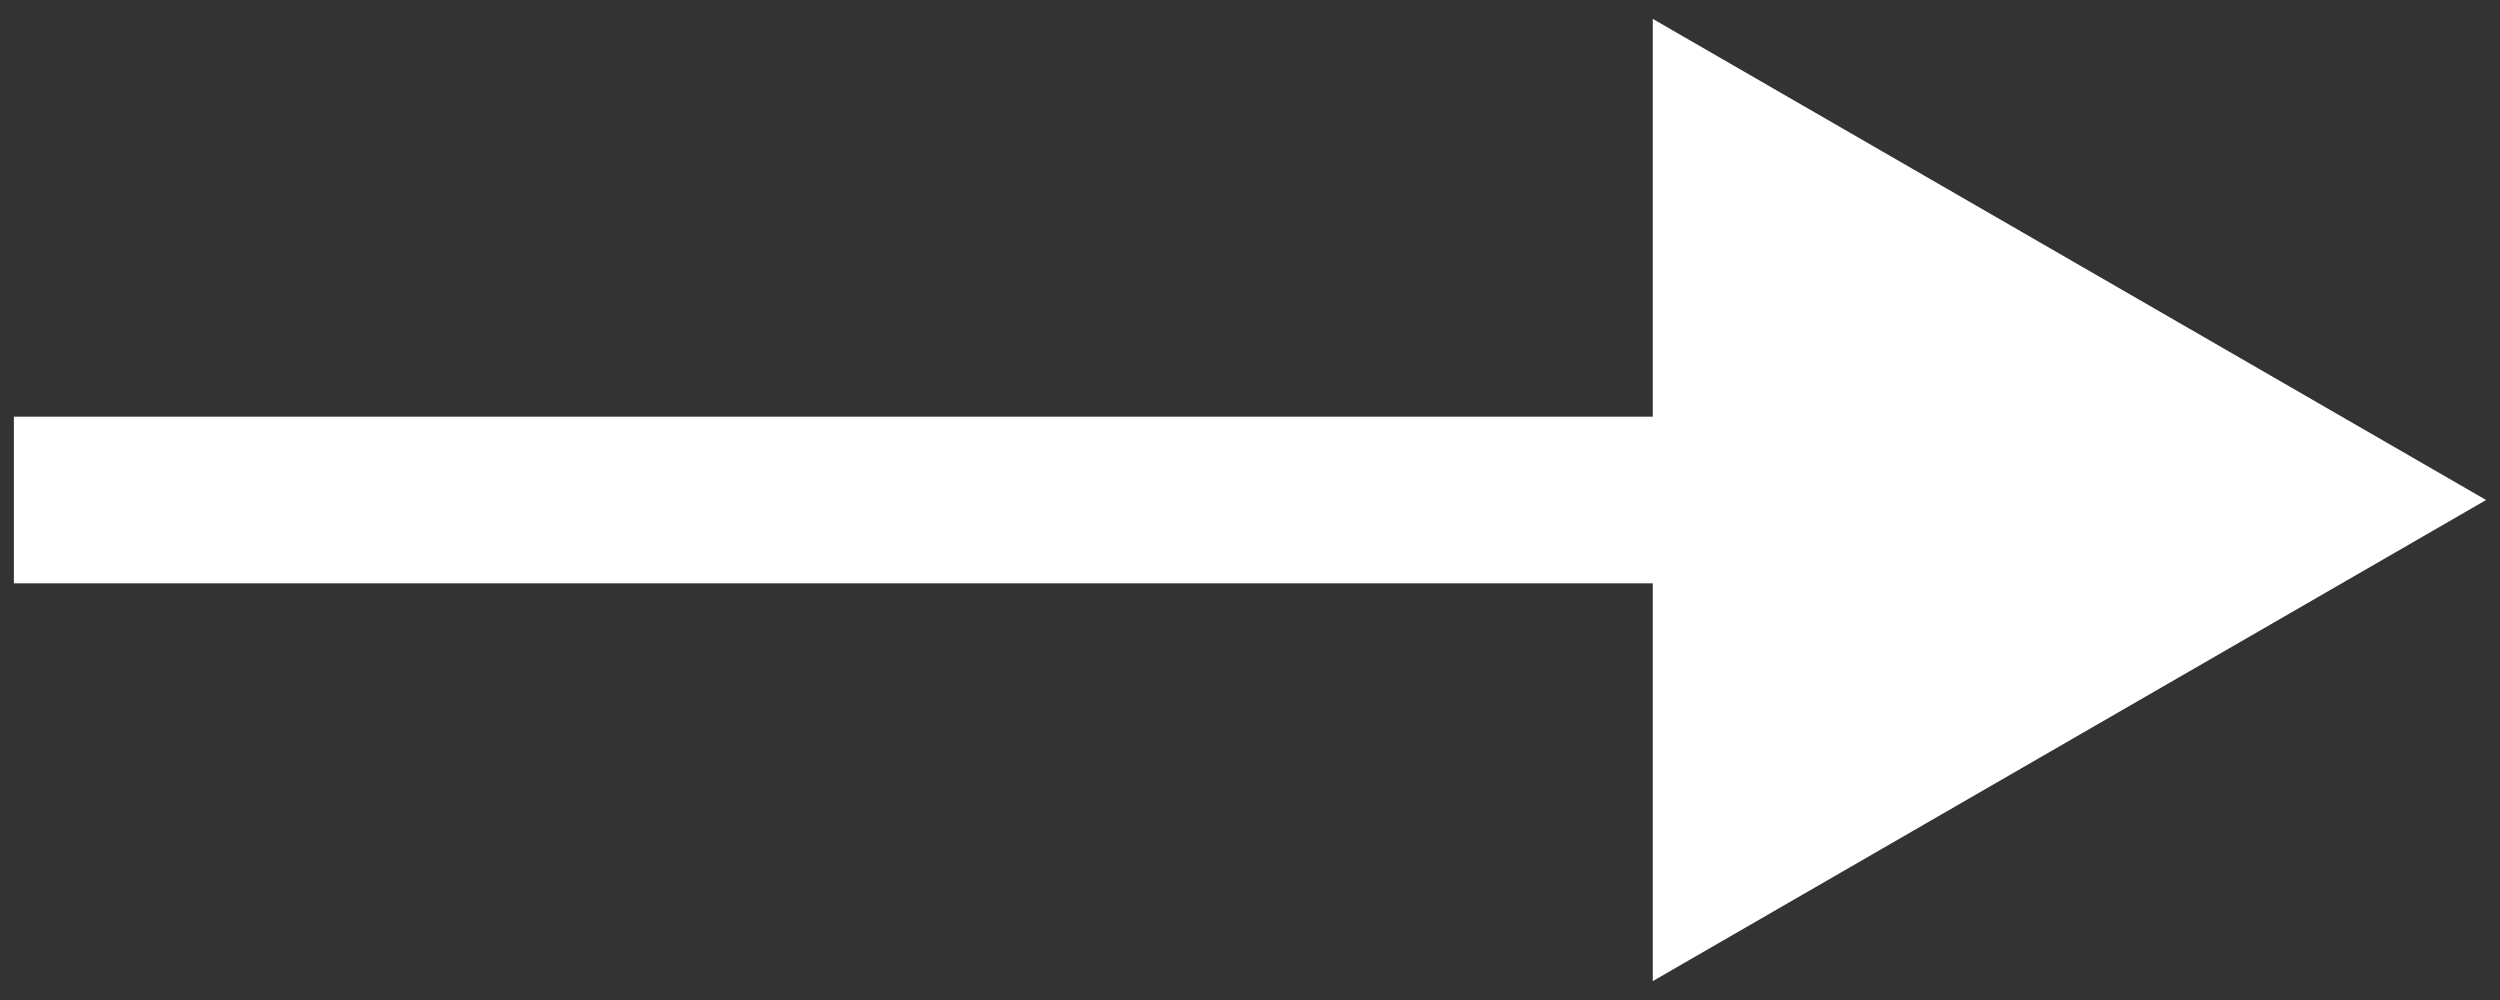 <svg width="45" height="18" viewBox="0 0 45 18" fill="none" xmlns="http://www.w3.org/2000/svg">
<rect x="0" y="0" width="45" height="18" fill="#333333" stroke="none"/>
<path d="M44.75 9L29.75 0.34V17.66L44.75 9ZM0.25 10.5H31.25V7.5H0.25V10.5Z" fill="white"/>
</svg>
